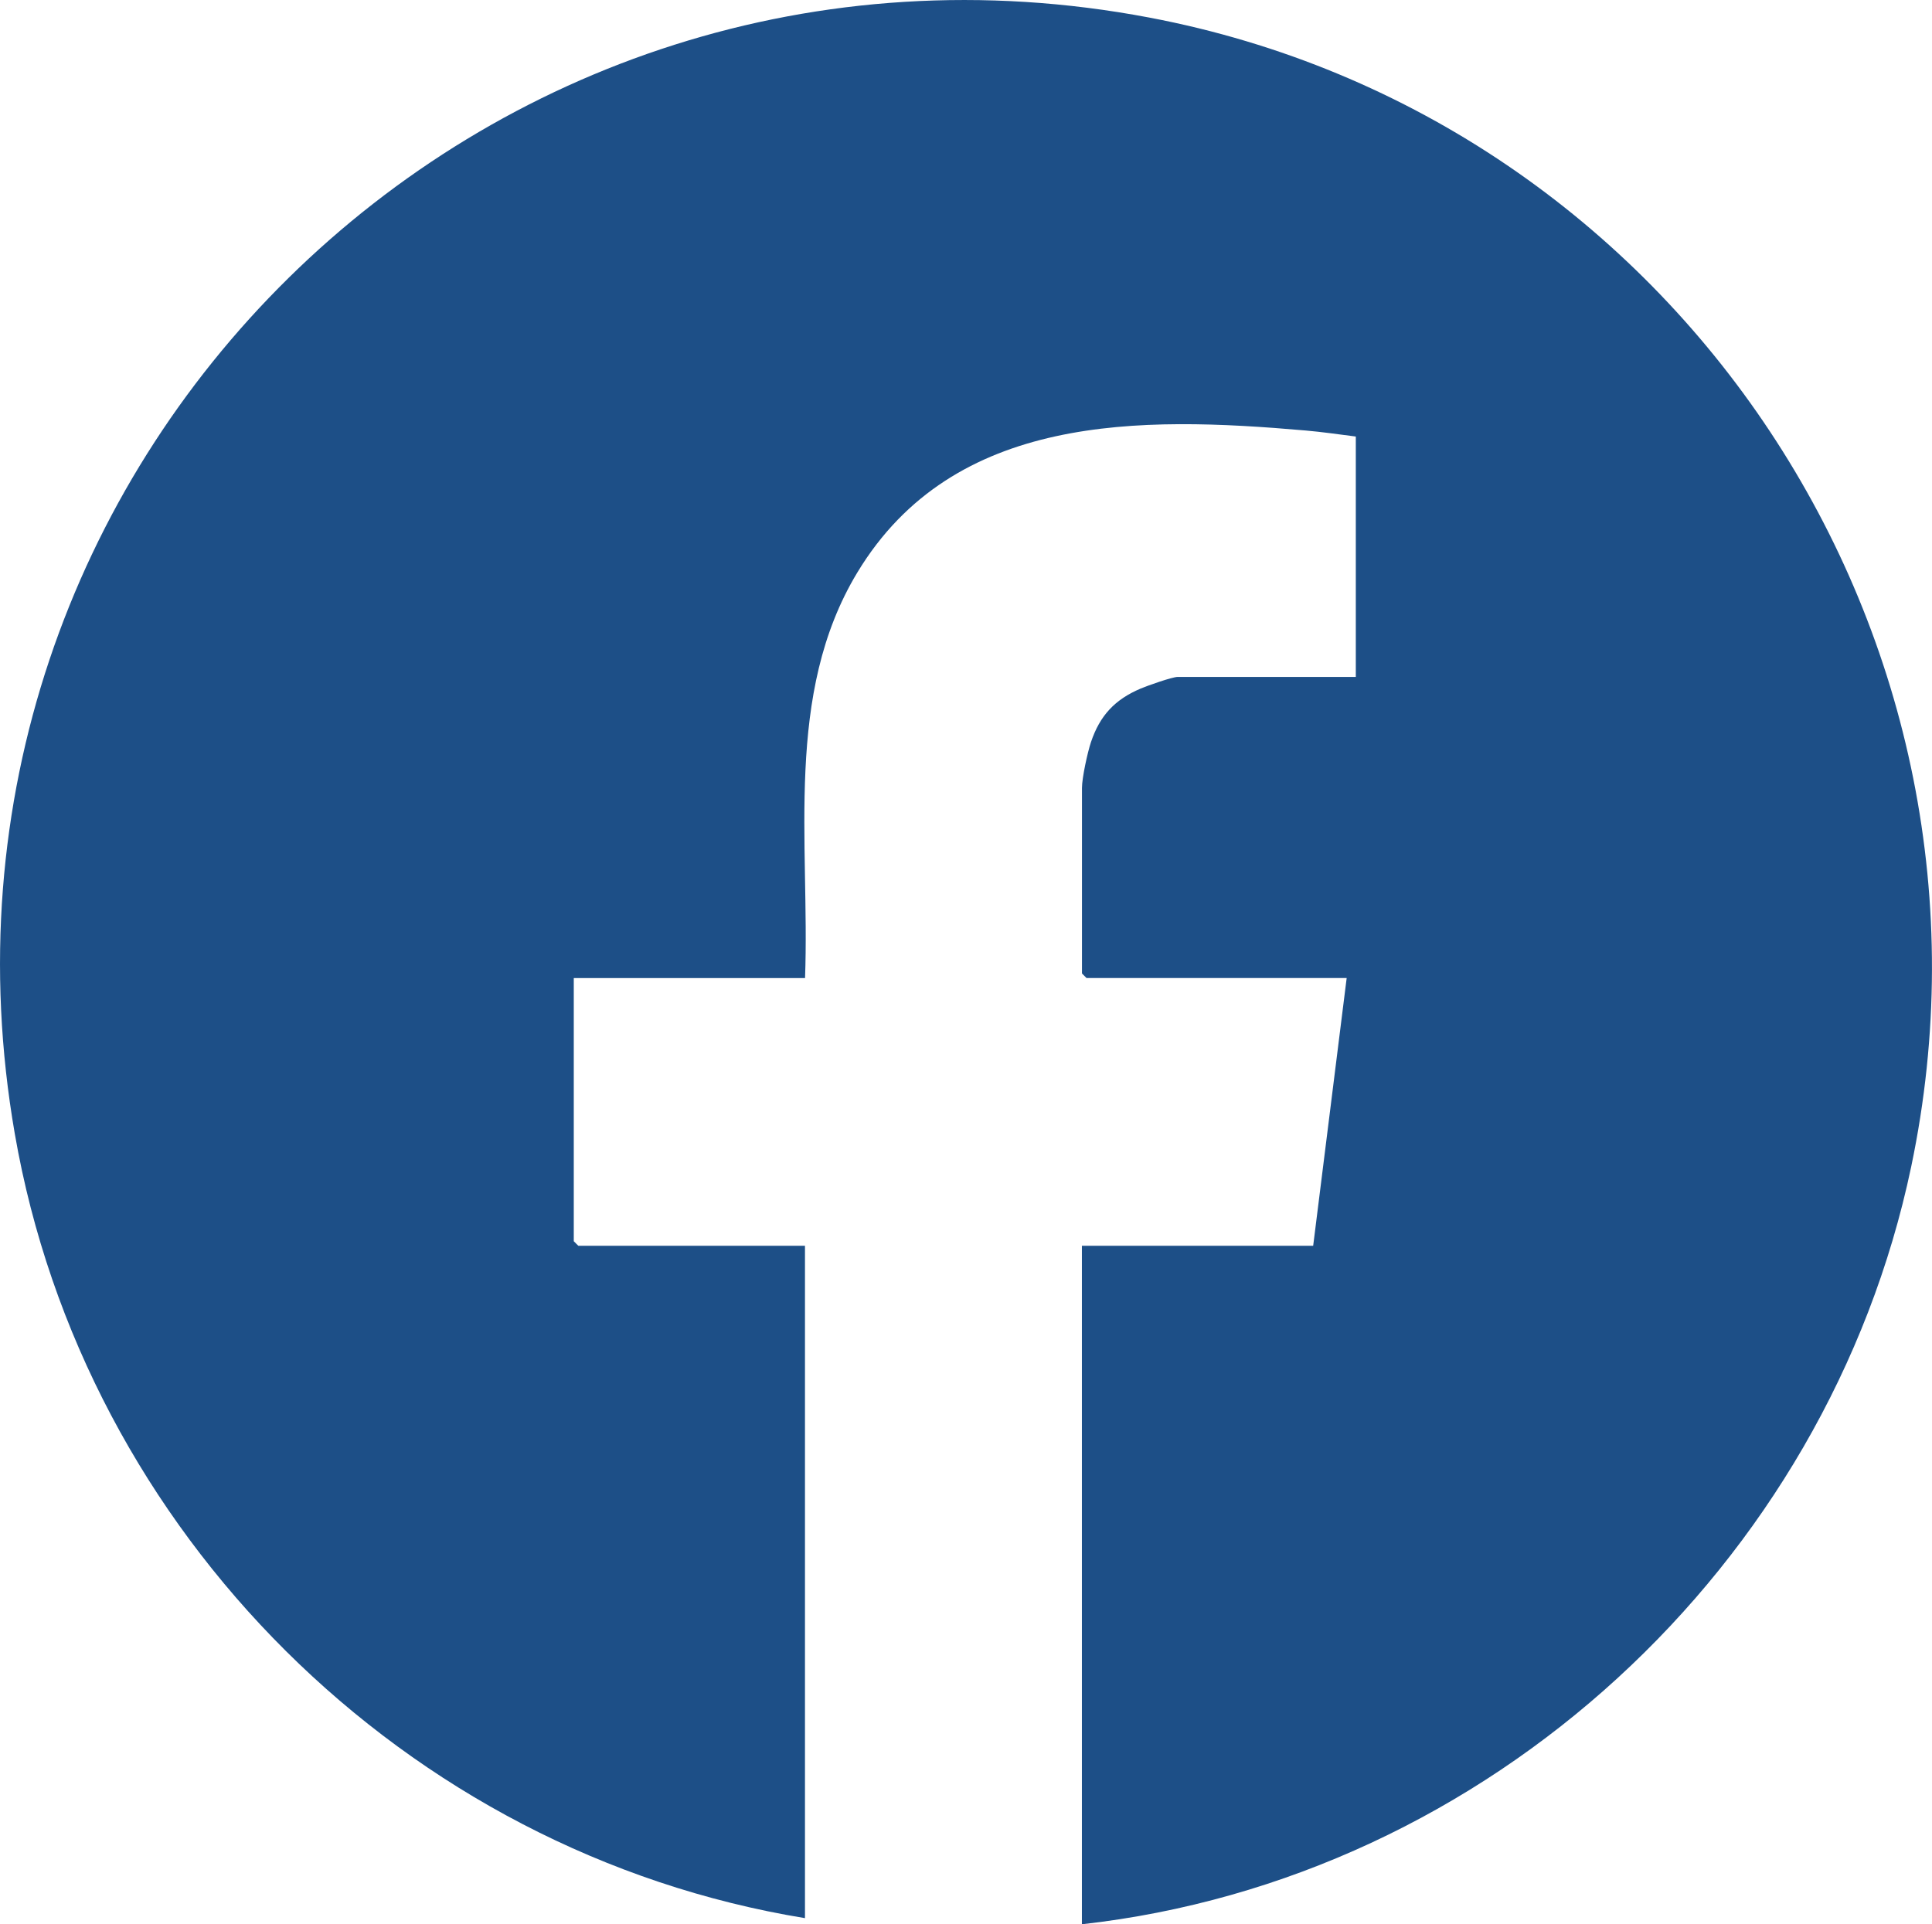 <?xml version="1.0" encoding="UTF-8"?>
<svg id="Capa_1" data-name="Capa 1" xmlns="http://www.w3.org/2000/svg" viewBox="0 0 256.04 255.05">
  <defs>
    <style>
      .cls-1 {
        fill: #1d4f87;
      }
    </style>
  </defs>
  <path class="cls-1" d="M143.38,255.05v-89.93h30.65l4.44-35.49h-34.48l-.6-.6v-24.6c0-1.32.73-4.69,1.19-6.06,1.19-3.55,3.18-5.66,6.6-7.11.9-.38,4.17-1.54,4.91-1.54h23.59v-31.86c-2.19-.28-4.46-.61-6.66-.8-21.91-1.91-46.63-2.31-59.4,18.82-9.75,16.14-6.28,35.78-6.93,53.76h-30.65v34.88l.6.6h30.04v89.12C53.68,245.56,11.13,203.15,1.96,150.27-13.4,61.81,63.94-14.43,152.32,2.33c70.04,13.28,115.66,82.29,100.96,152.32-11.11,52.89-56.03,94.38-109.9,100.4Z"/>
</svg>